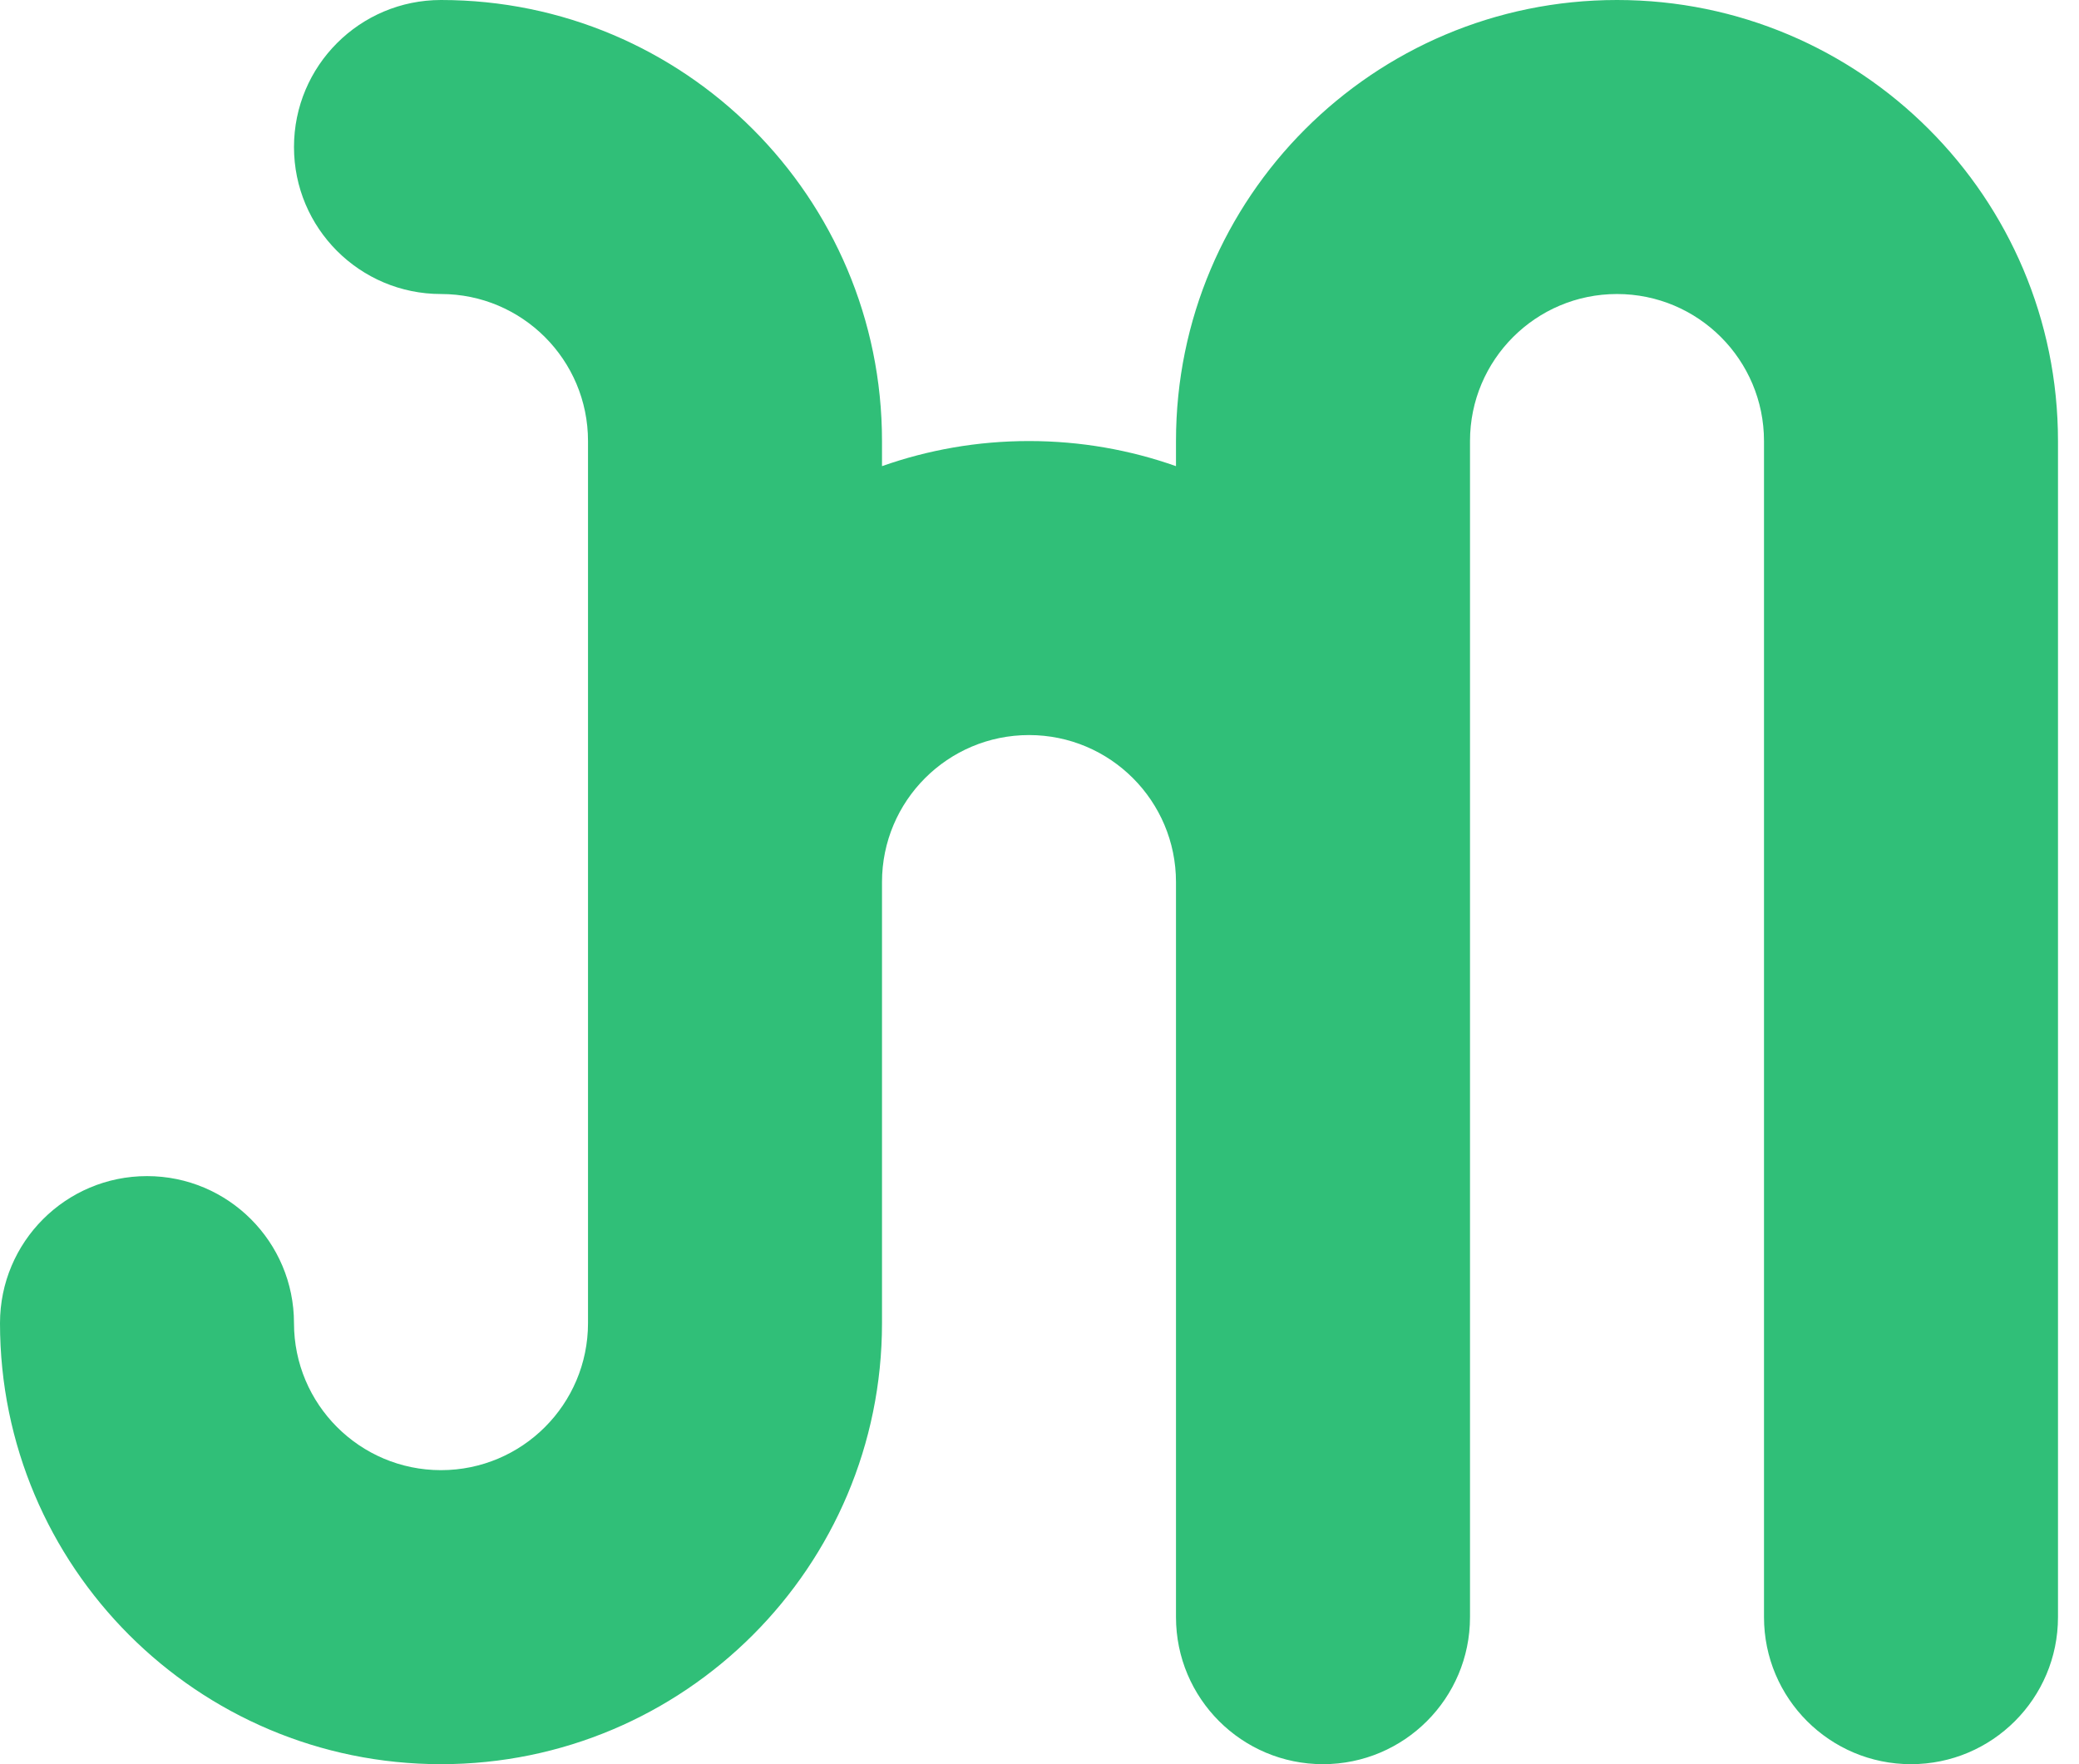<svg width="66" height="56" viewBox="0 0 66 56" fill="none" xmlns="http://www.w3.org/2000/svg">
<path fill-rule="evenodd" clip-rule="evenodd" d="M14 0C21.732 0 28 6.268 28 14V14.797C29.46 14.281 31.03 14 32.667 14C34.303 14 35.874 14.281 37.333 14.797V14C37.333 6.268 43.601 0 51.333 0C59.065 0 65.333 6.268 65.333 14V51.333C65.333 53.911 63.244 56 60.667 56C58.089 56 56 53.911 56 51.333V14C56 11.423 53.911 9.333 51.333 9.333C48.756 9.333 46.667 11.423 46.667 14V28V51.333C46.667 53.911 44.577 56 42 56C39.423 56 37.333 53.911 37.333 51.333V28C37.333 25.423 35.244 23.333 32.667 23.333C30.089 23.333 28 25.423 28 28V42C28 49.732 21.732 56 14 56C6.268 56 0 49.732 0 42C0 39.423 2.089 37.333 4.667 37.333C7.244 37.333 9.333 39.423 9.333 42C9.333 44.577 11.423 46.667 14 46.667C16.577 46.667 18.667 44.577 18.667 42V28V14C18.667 11.423 16.577 9.333 14 9.333C11.423 9.333 9.333 7.244 9.333 4.667C9.333 2.089 11.423 0 14 0Z" fill="#30BF78"/>
</svg>
